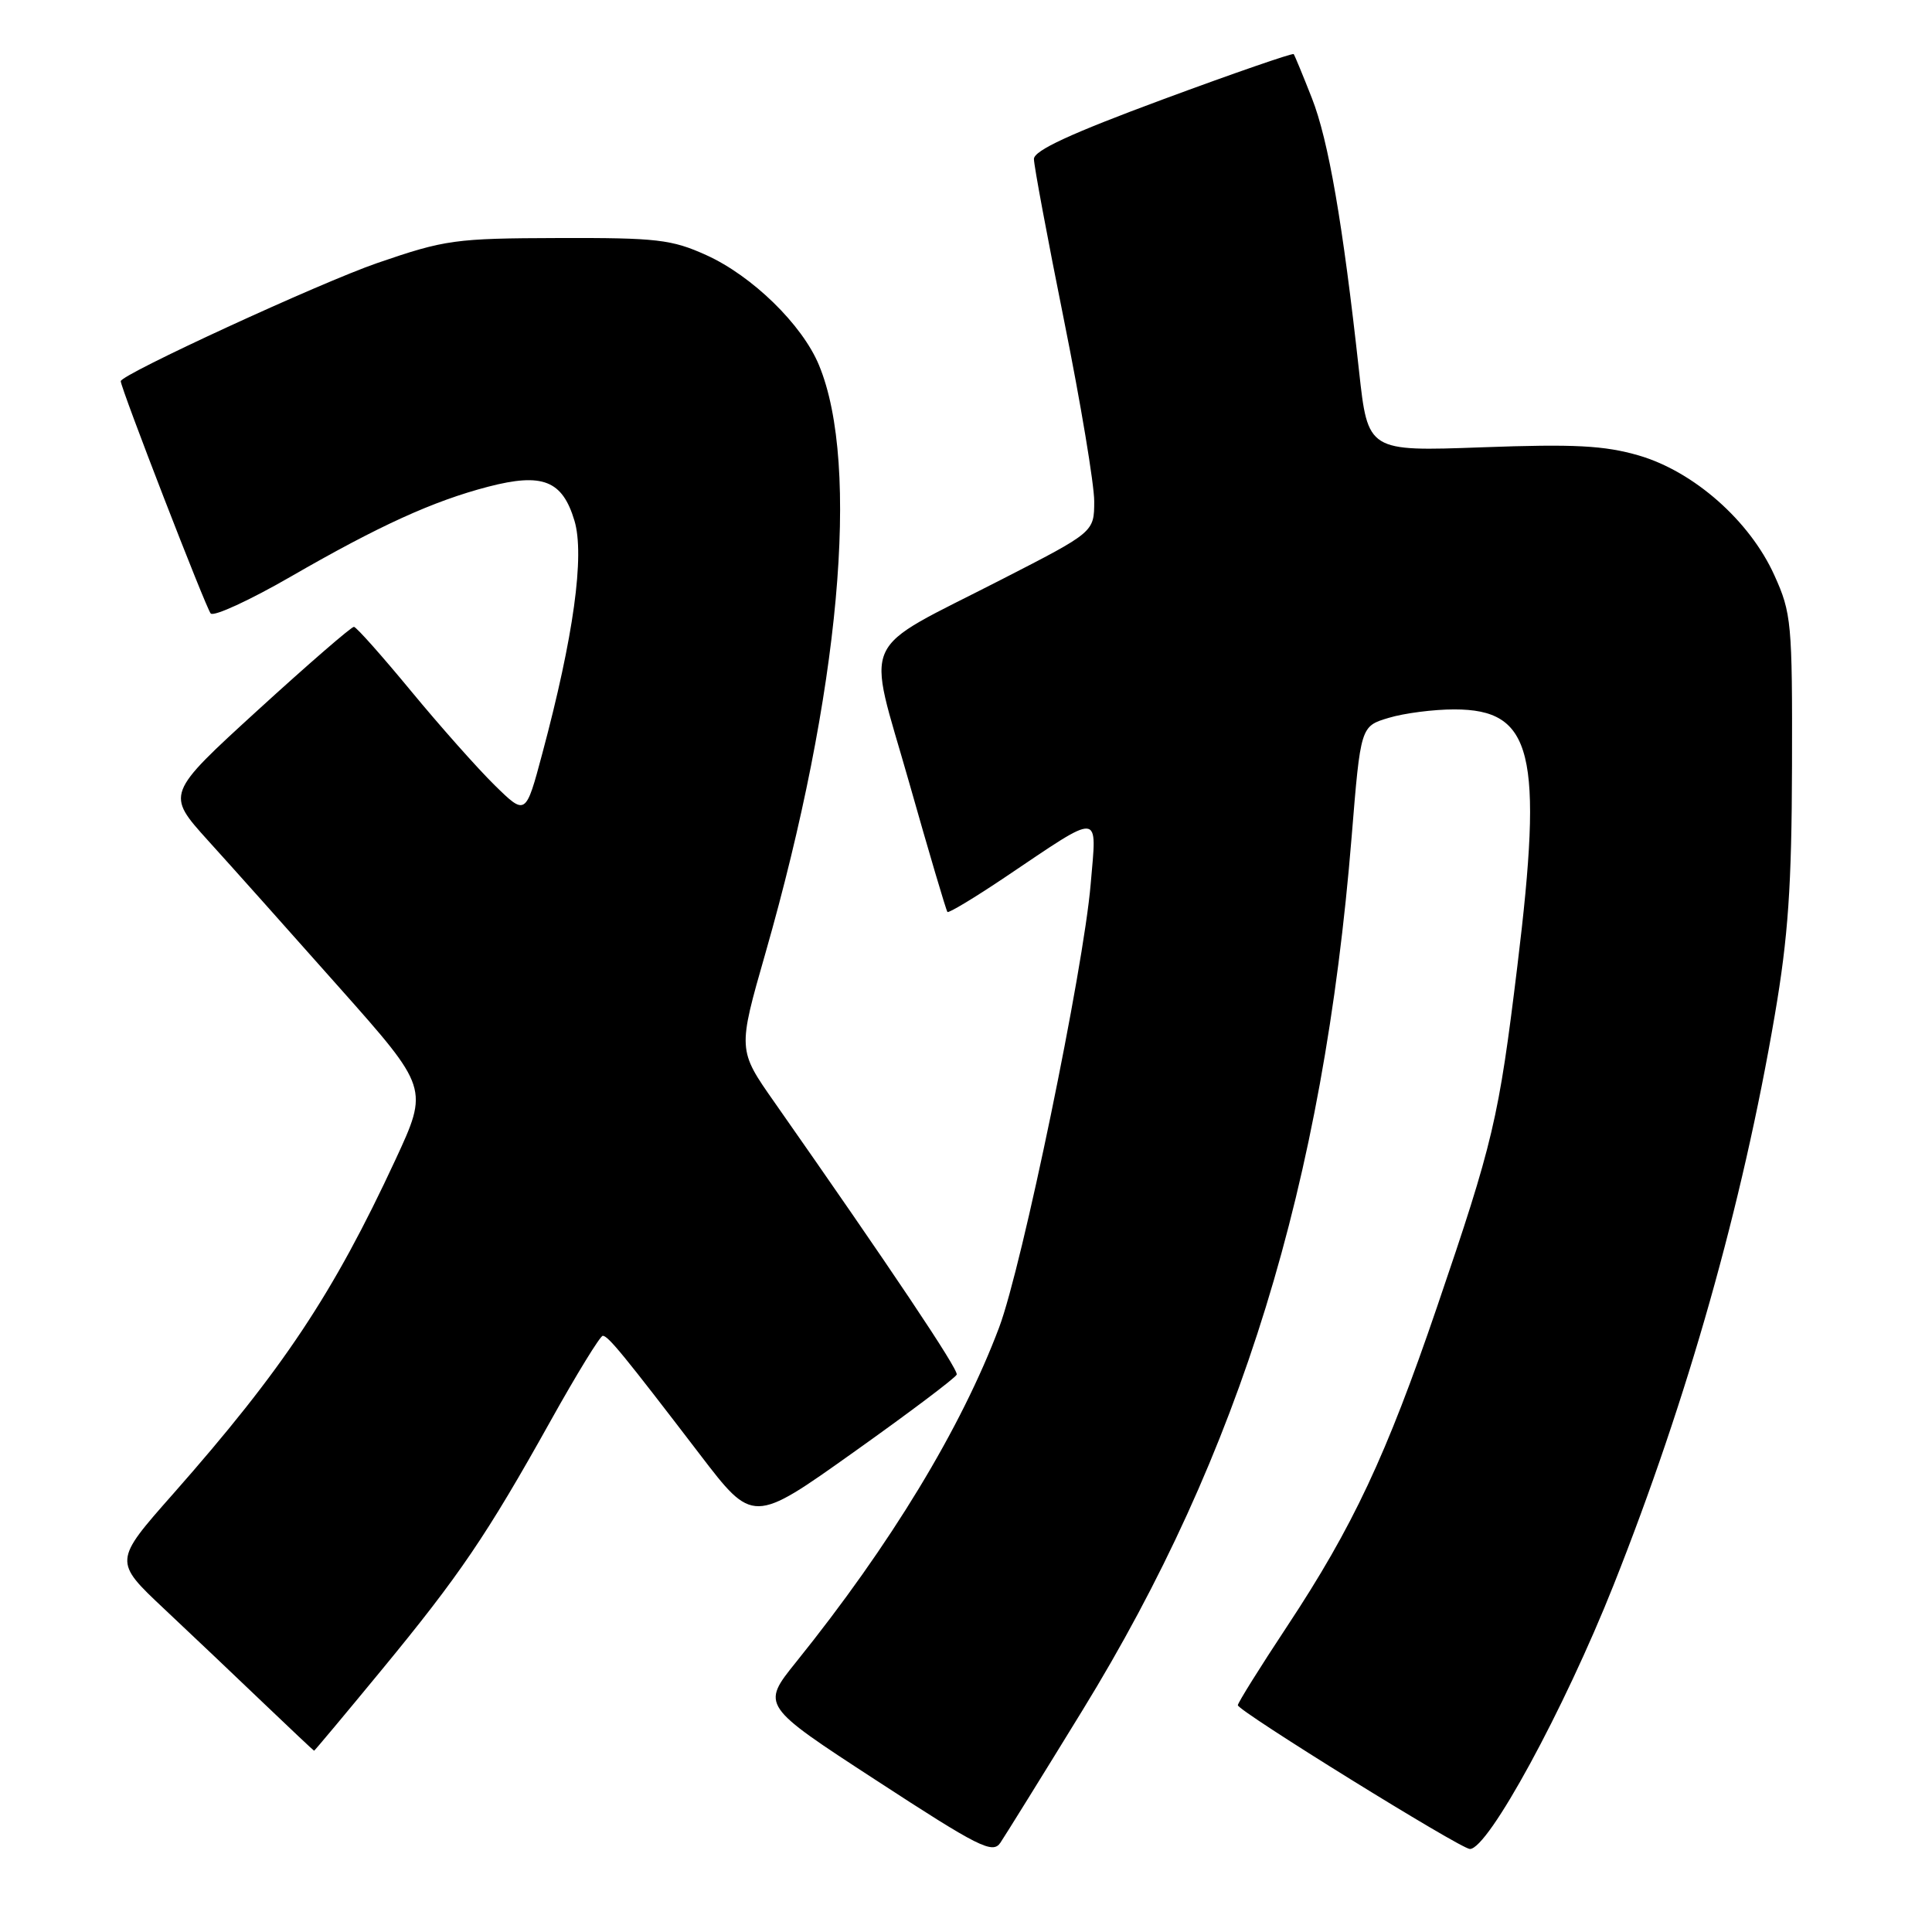 <?xml version="1.0" encoding="UTF-8" standalone="no"?>
<!DOCTYPE svg PUBLIC "-//W3C//DTD SVG 1.1//EN" "http://www.w3.org/Graphics/SVG/1.1/DTD/svg11.dtd" >
<svg xmlns="http://www.w3.org/2000/svg" xmlns:xlink="http://www.w3.org/1999/xlink" version="1.1" viewBox="0 0 256 256">
 <g >
 <path fill="currentColor"
d=" M 143.42 226.65 C 164.37 192.56 175.36 156.89 179.10 110.87 C 180.29 96.23 180.29 96.23 184.01 95.12 C 186.06 94.50 189.96 94.00 192.69 94.00 C 203.10 94.00 204.51 99.73 201.06 127.99 C 198.59 148.29 197.87 151.33 190.41 173.19 C 183.70 192.86 179.27 202.30 170.58 215.45 C 166.96 220.92 164.01 225.65 164.02 225.95 C 164.04 226.71 193.56 245.00 194.77 245.00 C 197.20 245.00 207.25 226.55 213.82 210.00 C 223.62 185.32 230.86 159.72 235.17 134.50 C 236.94 124.15 237.41 117.42 237.45 101.50 C 237.50 82.51 237.38 81.23 235.11 76.22 C 231.86 69.02 224.45 62.48 217.14 60.35 C 212.58 59.03 208.65 58.82 196.38 59.27 C 181.25 59.82 181.25 59.82 180.08 49.16 C 177.94 29.62 176.02 18.55 173.83 13.00 C 172.64 9.97 171.56 7.35 171.42 7.17 C 171.29 7.00 163.49 9.69 154.09 13.17 C 141.88 17.69 137.00 19.94 137.00 21.07 C 137.00 21.93 138.80 31.58 141.00 42.50 C 143.20 53.42 144.99 64.19 144.99 66.43 C 144.98 70.50 144.98 70.50 132.74 76.77 C 113.54 86.62 114.82 83.82 120.45 103.63 C 123.08 112.91 125.37 120.65 125.54 120.84 C 125.70 121.02 129.14 118.95 133.17 116.24 C 146.13 107.53 145.34 107.46 144.52 117.15 C 143.56 128.50 135.45 167.76 132.39 175.89 C 127.35 189.27 118.02 204.66 105.48 220.24 C 100.86 225.98 100.86 225.98 116.13 235.92 C 129.72 244.78 131.53 245.68 132.55 244.18 C 133.17 243.26 138.07 235.37 143.42 226.65 Z  M 50.54 221.31 C 60.88 208.76 64.50 203.43 72.97 188.25 C 76.42 182.06 79.53 177.00 79.87 177.00 C 80.58 177.00 82.66 179.55 92.73 192.71 C 99.77 201.92 99.77 201.92 113.13 192.41 C 120.49 187.18 126.62 182.56 126.77 182.14 C 127.01 181.47 118.01 168.03 102.63 146.07 C 97.75 139.12 97.75 139.12 101.42 126.31 C 111.28 91.88 114.03 61.62 108.51 48.36 C 106.29 43.01 99.67 36.56 93.60 33.81 C 89.01 31.73 87.06 31.50 74.00 31.54 C 60.28 31.58 58.99 31.76 50.00 34.85 C 42.45 37.45 16.00 49.63 16.00 50.51 C 16.00 51.43 27.33 80.68 27.92 81.29 C 28.34 81.73 33.11 79.53 38.52 76.41 C 50.24 69.65 57.37 66.40 64.69 64.49 C 71.89 62.62 74.52 63.65 76.12 69.00 C 77.49 73.59 76.01 84.35 71.86 99.84 C 69.66 108.08 69.66 108.08 65.54 104.04 C 63.28 101.82 58.29 96.20 54.46 91.56 C 50.63 86.92 47.23 83.09 46.90 83.06 C 46.58 83.03 40.84 88.00 34.15 94.11 C 22.00 105.21 22.00 105.21 27.55 111.36 C 30.61 114.73 38.44 123.50 44.95 130.84 C 56.80 144.18 56.80 144.18 52.39 153.69 C 44.12 171.49 37.49 181.45 22.93 197.96 C 15.05 206.88 15.05 206.88 21.76 213.19 C 25.45 216.66 31.40 222.30 34.98 225.73 C 38.57 229.16 41.55 231.97 41.62 231.98 C 41.68 231.99 45.70 227.19 50.54 221.31 Z "/>
</g>
</svg>